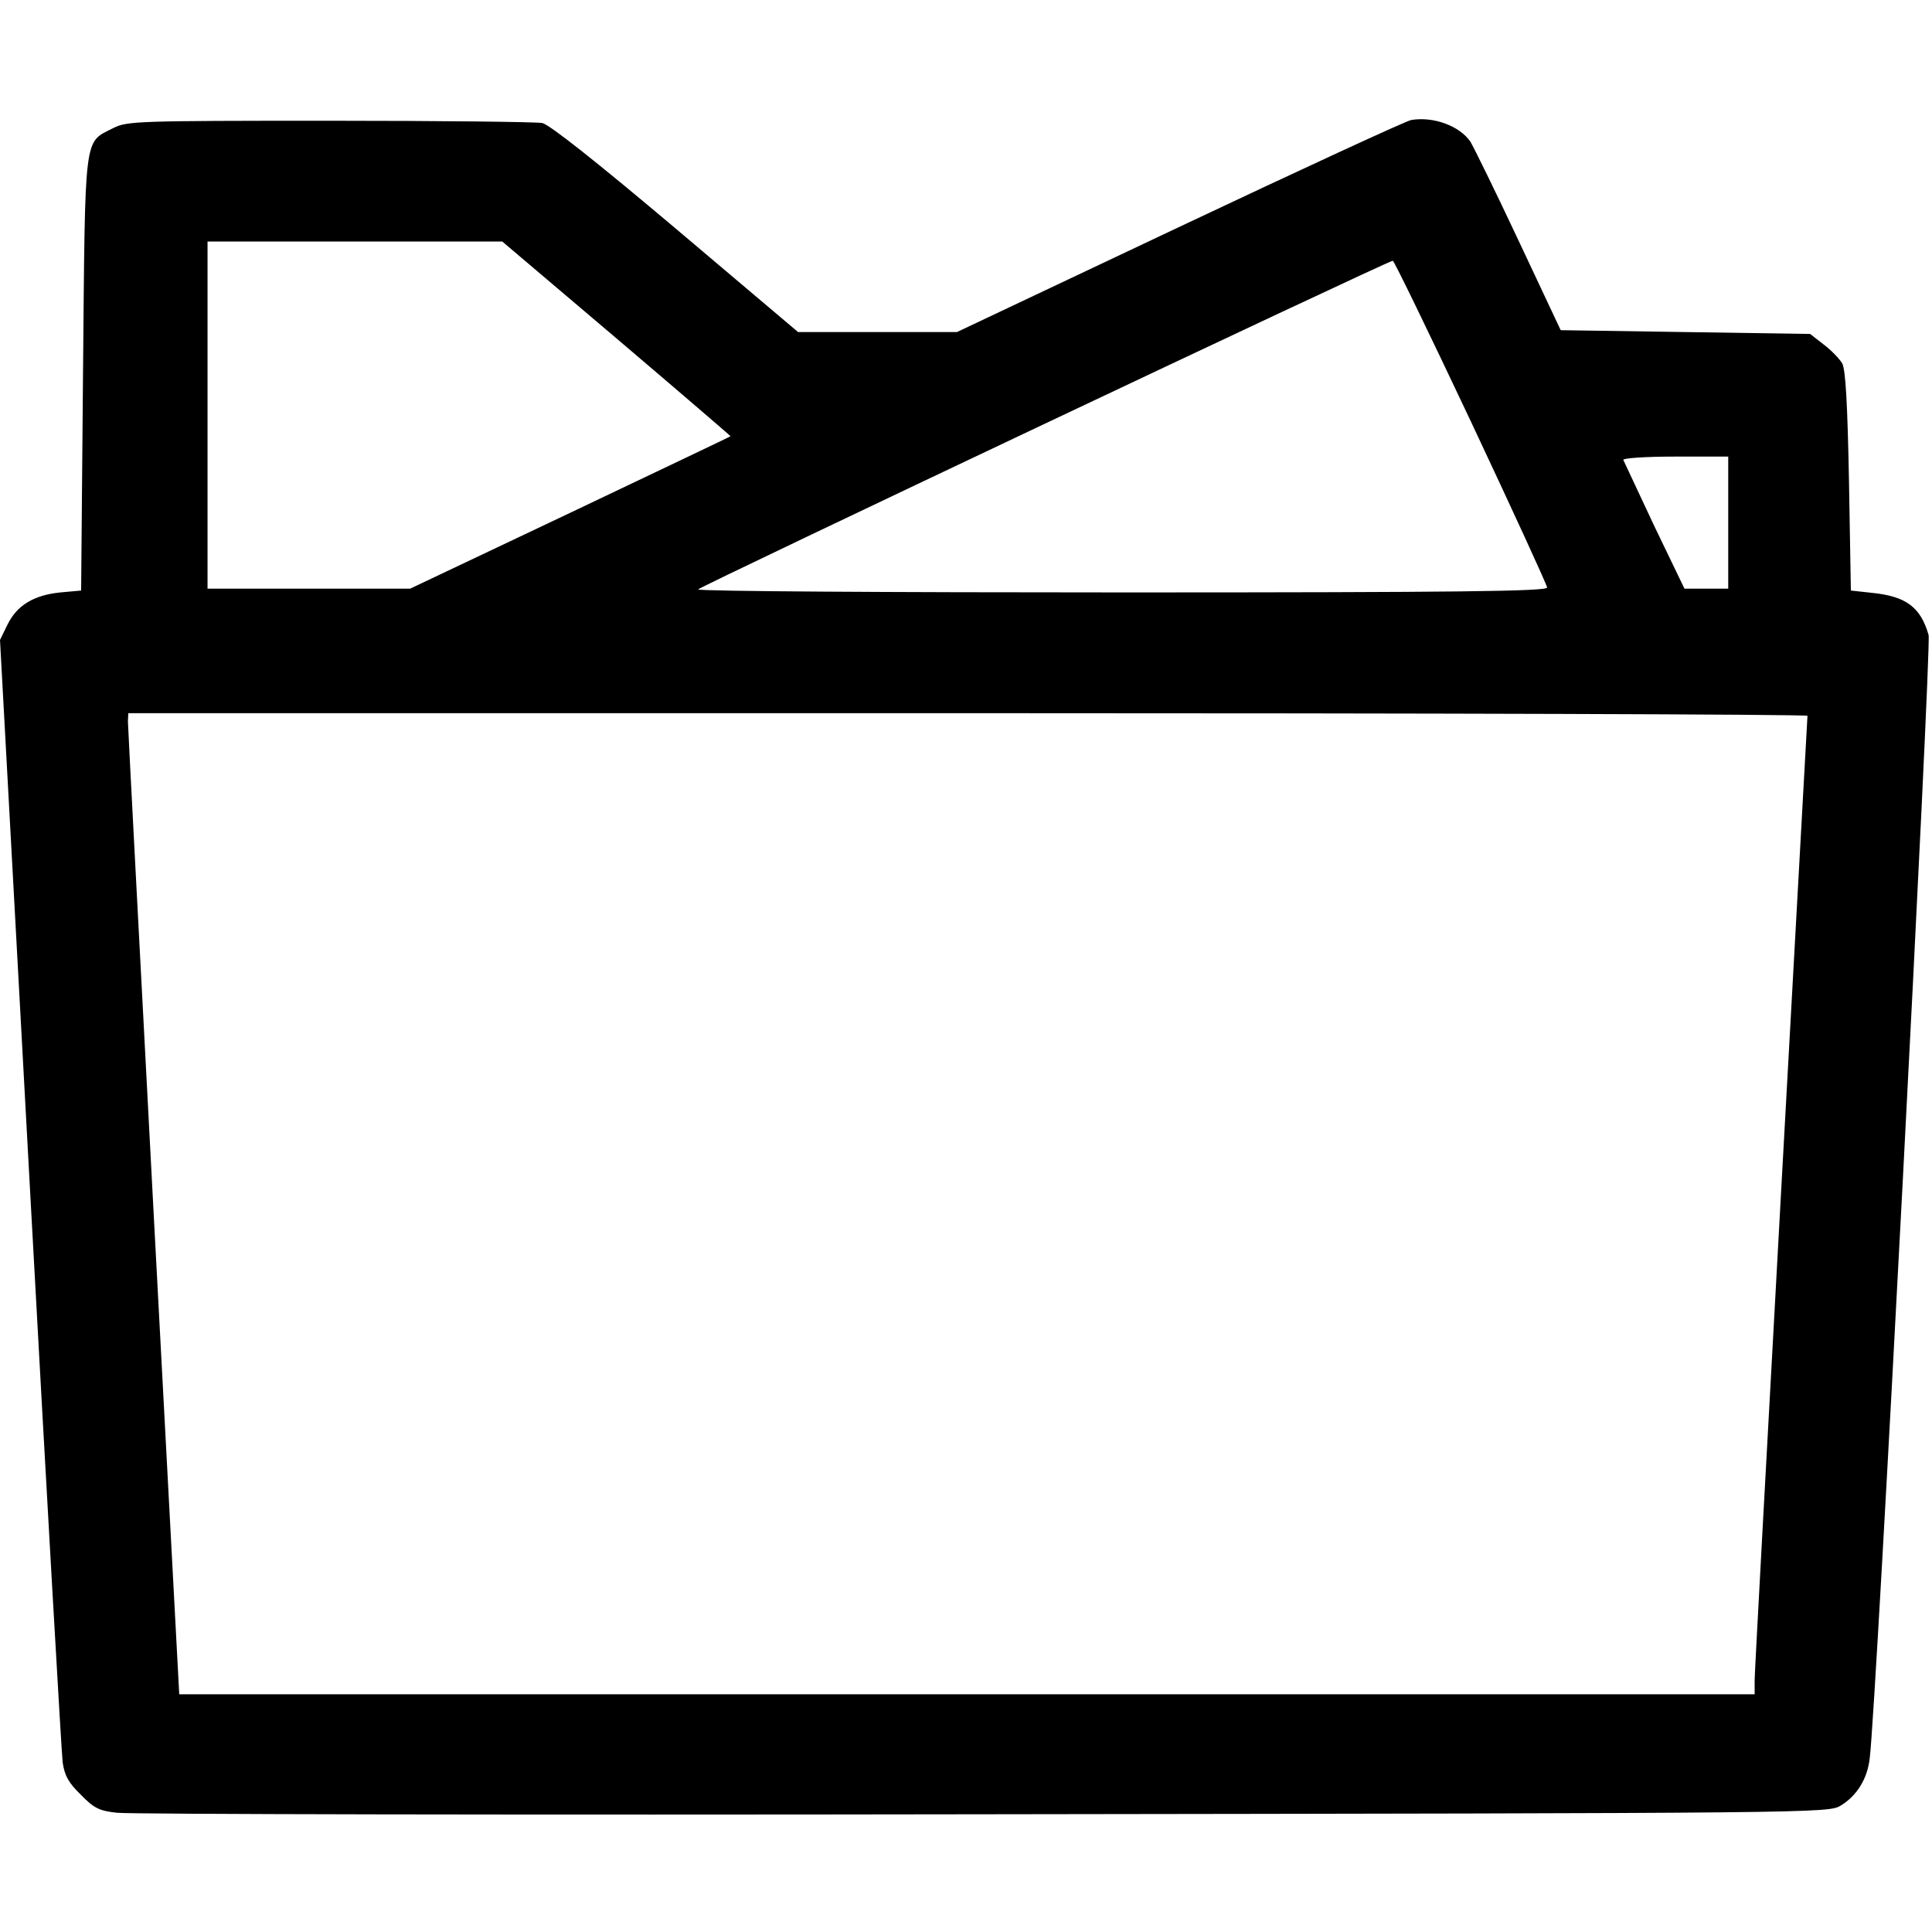 <?xml version="1.0" standalone="no"?>
<!DOCTYPE svg PUBLIC "-//W3C//DTD SVG 20010904//EN"
 "http://www.w3.org/TR/2001/REC-SVG-20010904/DTD/svg10.dtd">
<svg version="1.0" xmlns="http://www.w3.org/2000/svg"
 width="512pt" height="512pt" viewBox="0 0 512 512"
 preserveAspectRatio="xMidYMid meet">

<g transform="translate(0,512) scale(0.1,-0.1)"
fill="#000000" stroke="none">
<path d="M3740 4802 c-13 -2 -290 -130 -614 -283 l-590 -279 -211 0 -210 0
-324 274 c-211 178 -335 276 -354 280 -16 3 -270 6 -564 6 -509 0 -536 -1
-572 -19 -80 -41 -75 -5 -81 -651 l-5 -575 -55 -5 c-70 -7 -115 -34 -140 -85
l-20 -41 80 -1465 c44 -805 83 -1484 86 -1509 5 -35 15 -54 48 -86 35 -36 49
-43 96 -48 30 -4 1063 -6 2295 -4 2220 3 2240 3 2273 23 43 26 71 71 77 126
17 130 164 2948 156 2976 -21 74 -60 103 -151 112 l-55 6 -5 290 c-4 207 -9
296 -18 312 -7 12 -29 35 -49 50 l-36 28 -330 5 -331 5 -111 236 c-61 130
-119 248 -128 263 -28 42 -98 68 -157 58z m-2106 -579 c167 -142 303 -259 302
-259 0 -1 -192 -92 -425 -203 l-424 -201 -269 0 -268 0 0 460 0 460 391 0 390
0 303 -257z m2264 -220 c111 -236 202 -434 202 -440 0 -10 -232 -13 -1125 -13
-619 0 -1125 3 -1125 8 1 6 1824 869 1841 871 3 1 96 -191 207 -426z m682
-268 l0 -175 -58 0 -58 0 -80 166 c-43 92 -80 171 -82 175 -2 5 60 9 137 9
l141 0 0 -175z m210 -512 c0 -5 -32 -573 -70 -1263 -38 -690 -70 -1272 -70
-1292 l0 -38 -2088 0 -2087 0 -68 1278 c-37 702 -68 1287 -68 1300 l1 22 2225
0 c1224 0 2225 -3 2225 -7z"/>
</g>
</svg>
